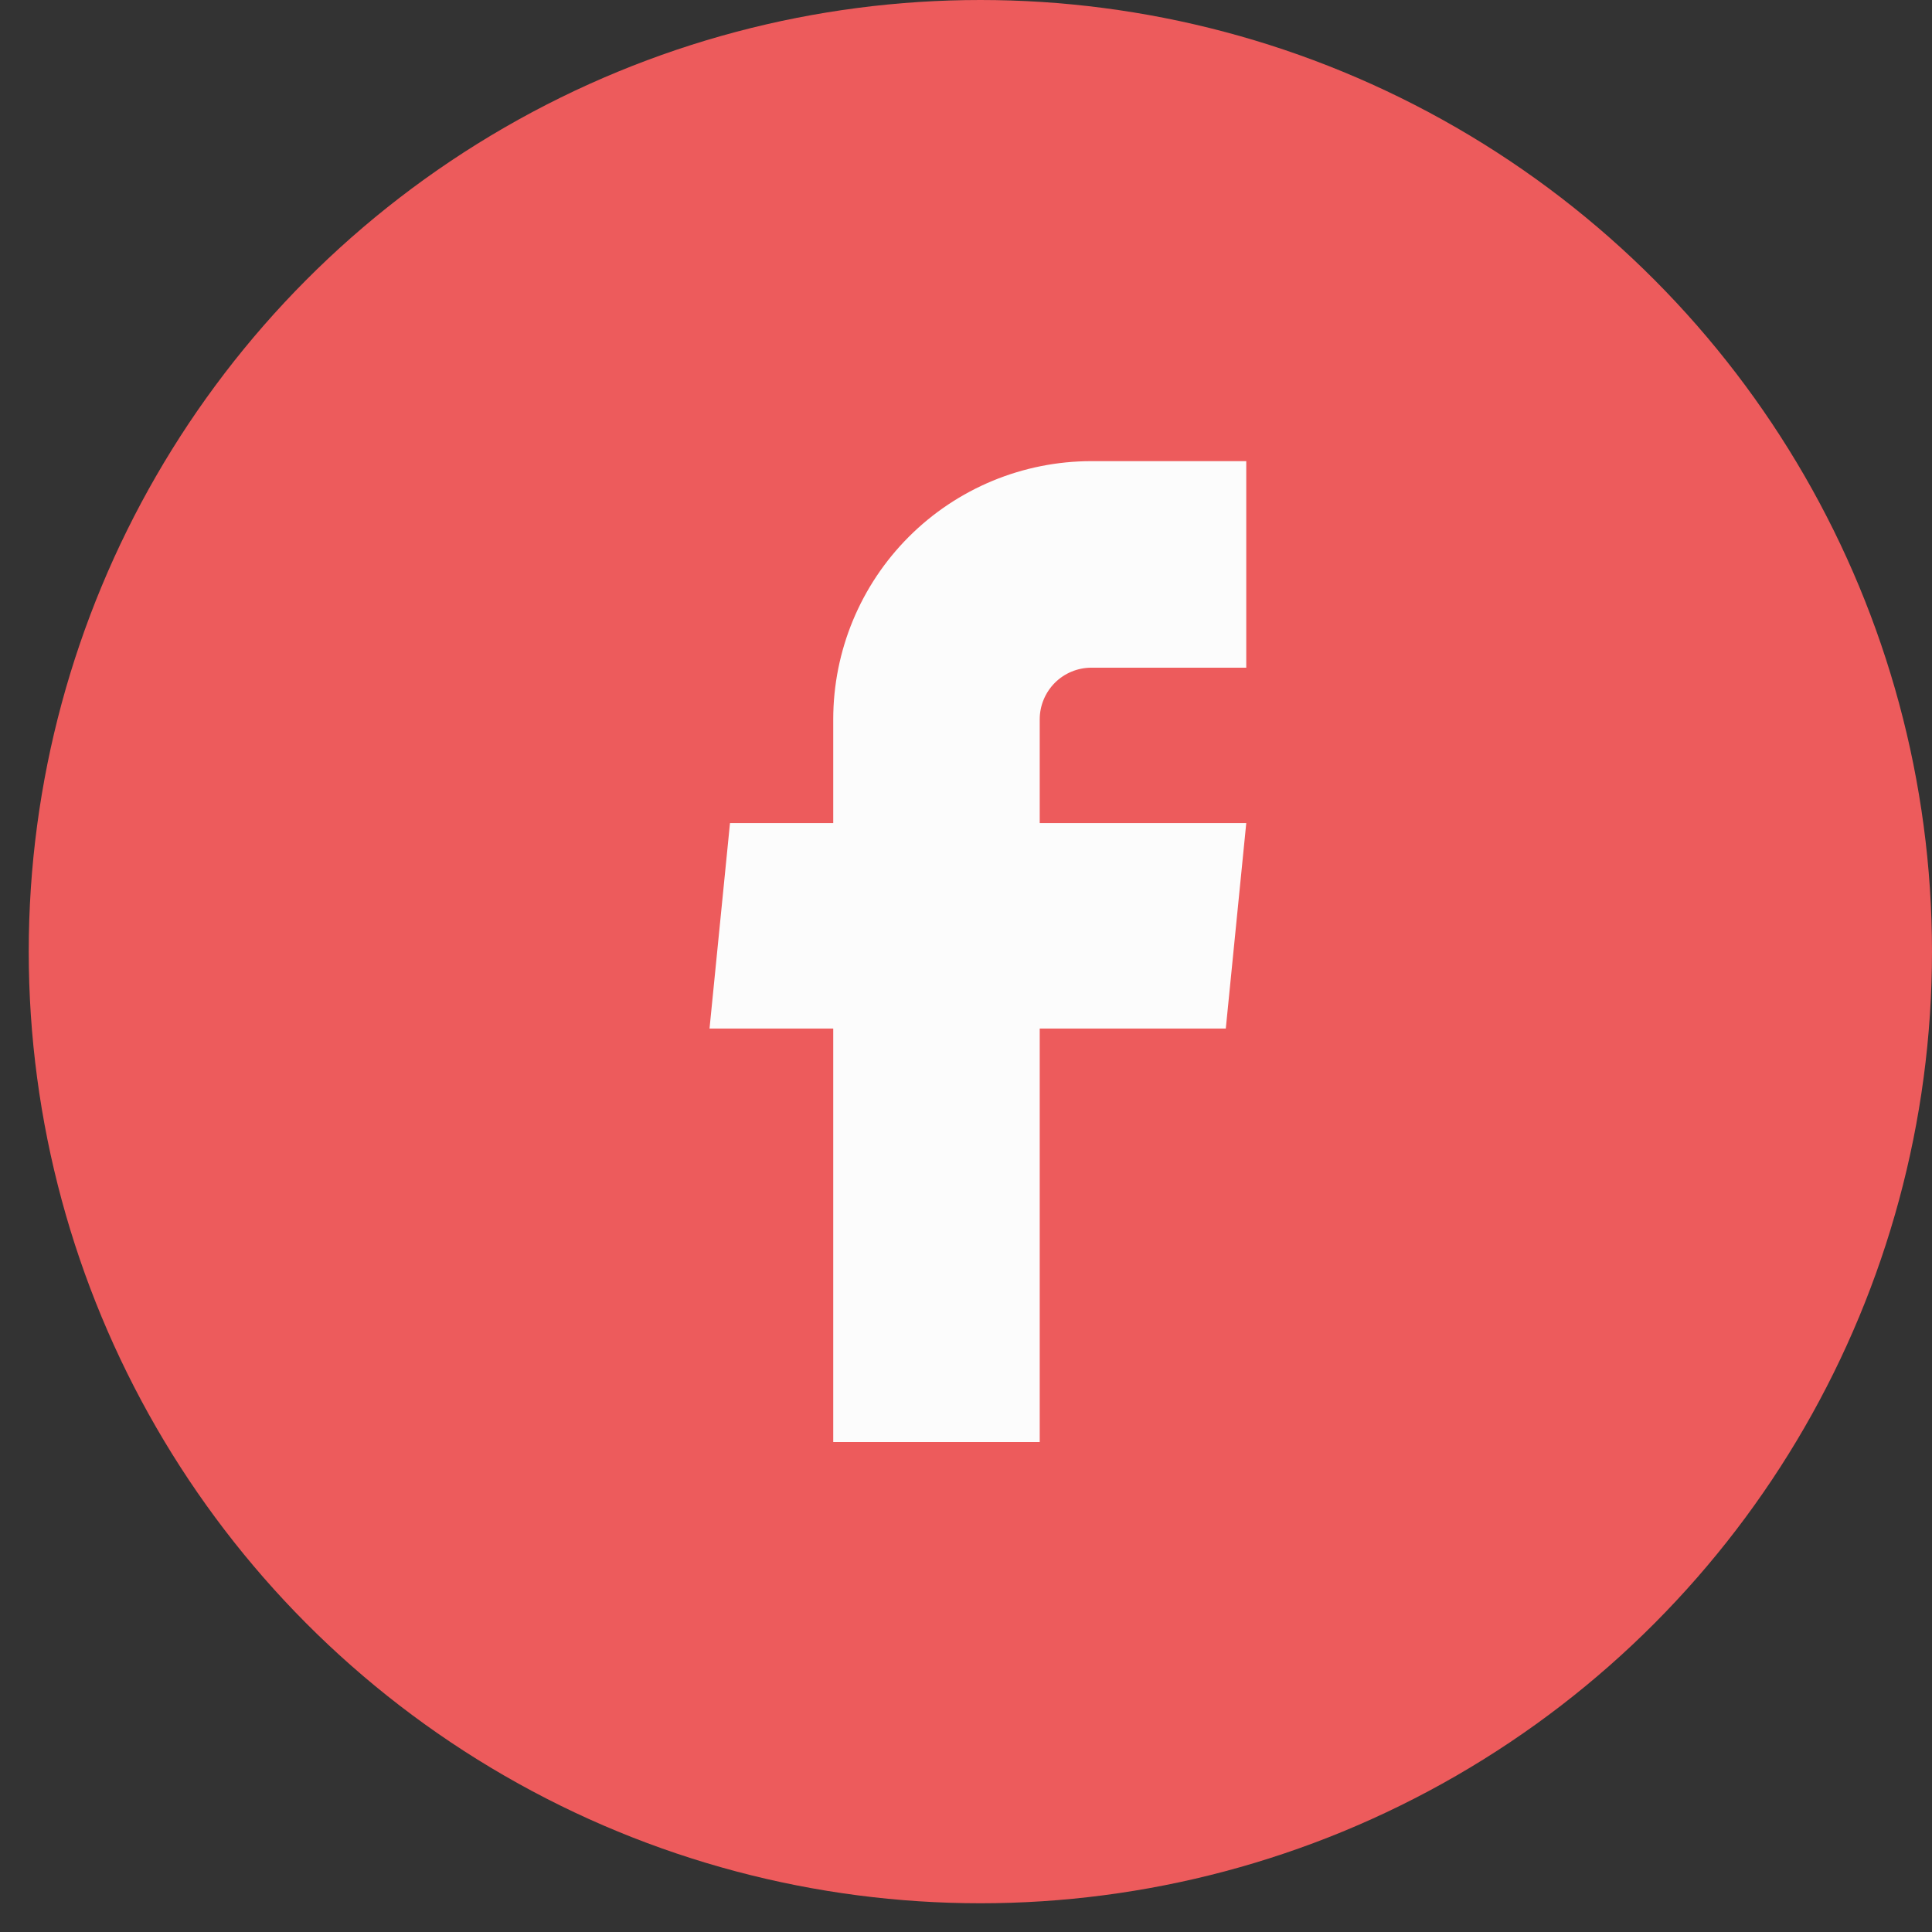 <svg width="32" height="32" viewBox="0 0 32 32" fill="none" xmlns="http://www.w3.org/2000/svg">
<rect x="0" y="0" width="32" height="32" fill="#333333" stroke="none"/>
<circle cx="16.238" cy="15.762" r="15.762" fill="#ED5B5C"/>
<path d="M13.801 23.885H17.221V17.036H20.303L20.642 13.633H17.221V11.914C17.221 11.687 17.312 11.47 17.472 11.309C17.632 11.149 17.85 11.059 18.077 11.059H20.642V7.638H18.077C16.943 7.638 15.855 8.089 15.053 8.891C14.252 9.692 13.801 10.78 13.801 11.914V13.633H12.091L11.752 17.036H13.801V23.885Z" fill="#FCFCFC"/>
</svg>
